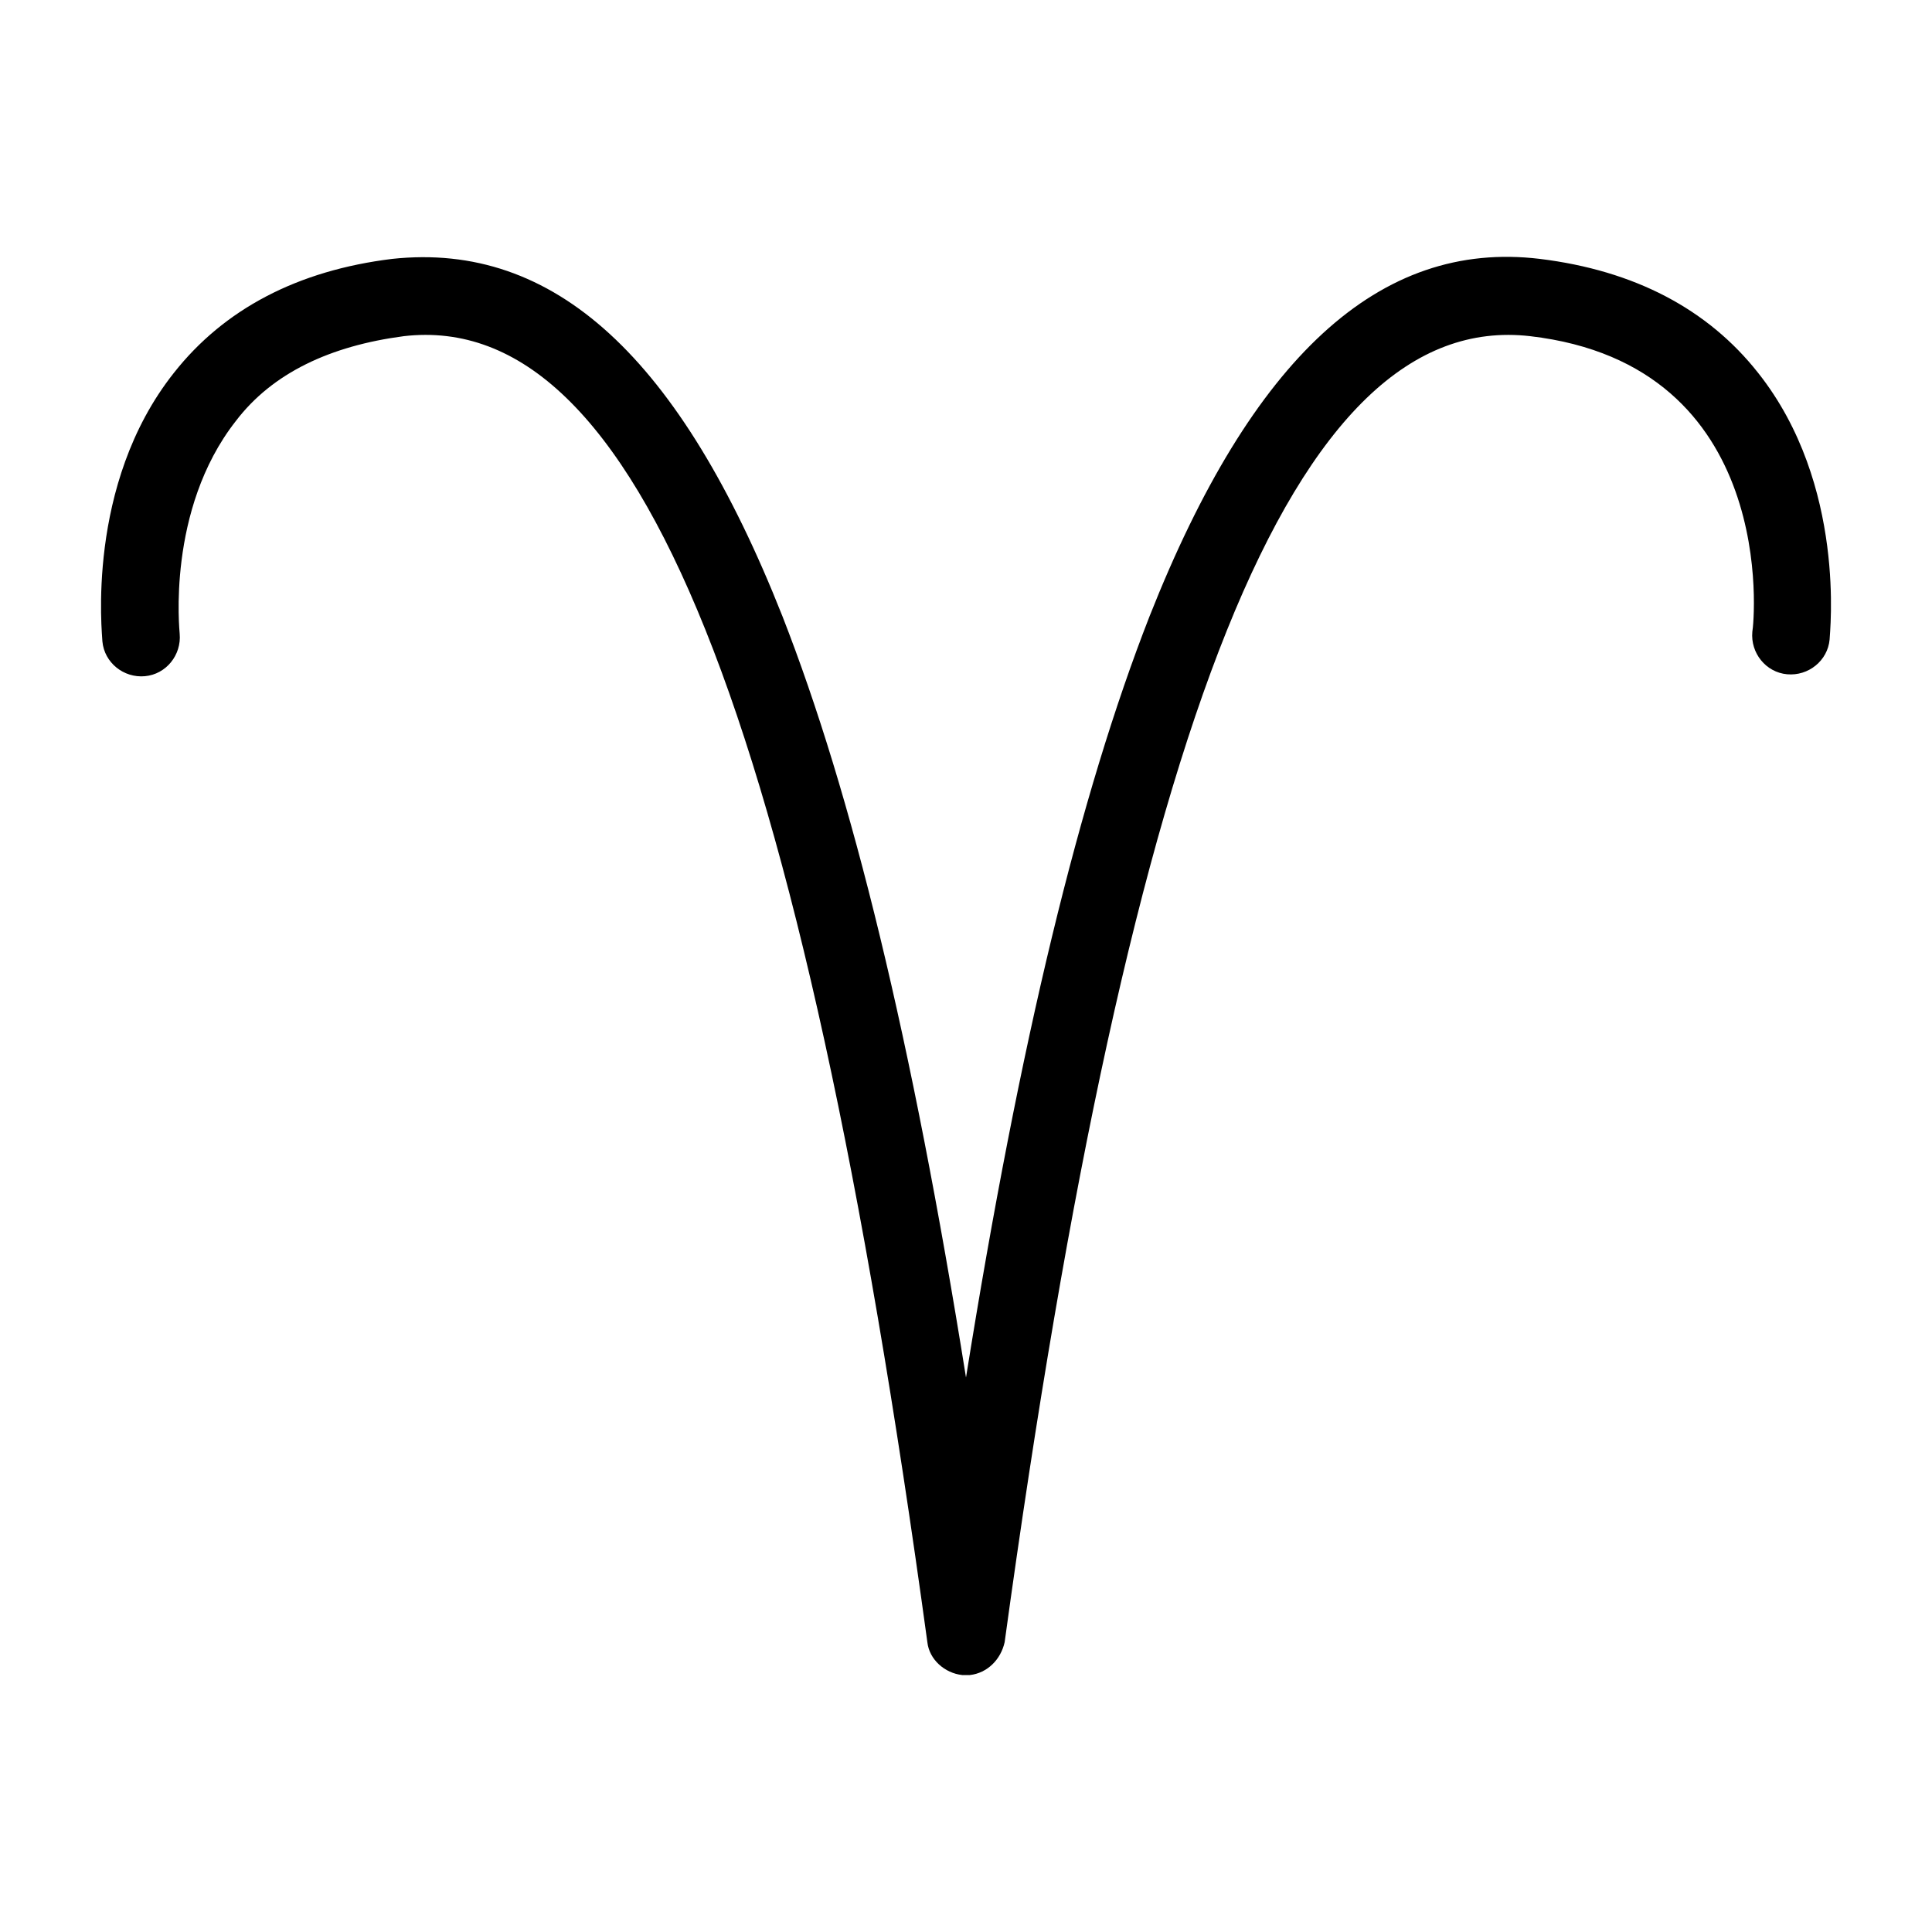 <?xml version="1.0" encoding="UTF-8"?>
<svg width="1200pt" height="1200pt" version="1.1" viewBox="0 0 1200 1200" xmlns="http://www.w3.org/2000/svg">
 <path d="m1092 231.6c-31.199-39.602-76.801-63.602-135.6-70.801-99.602-12-178.8 61.199-242.4 222-43.199 110.4-80.398 262.8-114 472.8-33.602-210-70.801-362.4-114-472.8-63.602-160.8-141.6-232.8-242.4-222-58.801 7.199-104.4 31.199-135.6 70.801-55.199 69.602-44.398 163.2-44.398 166.8 1.199 13.199 13.199 22.801 26.398 21.602 13.199-1.199 22.801-13.199 21.602-26.398 0-1.199-8.398-76.801 34.801-132 22.801-30 58.801-46.801 104.4-52.801 145.2-16.805 246 232.8 325.2 811.2 1.199 10.801 10.801 19.199 21.602 20.398h2.398 2.398c10.801-1.199 19.199-9.602 21.602-20.398 79.199-577.2 180-828 326.4-811.2 154.8 18 139.2 177.6 138 183.6-1.199 13.199 8.398 25.199 21.602 26.398 13.199 1.199 25.199-8.398 26.398-21.602 0-3.598 10.801-96-44.398-165.6z"/>
</svg>
